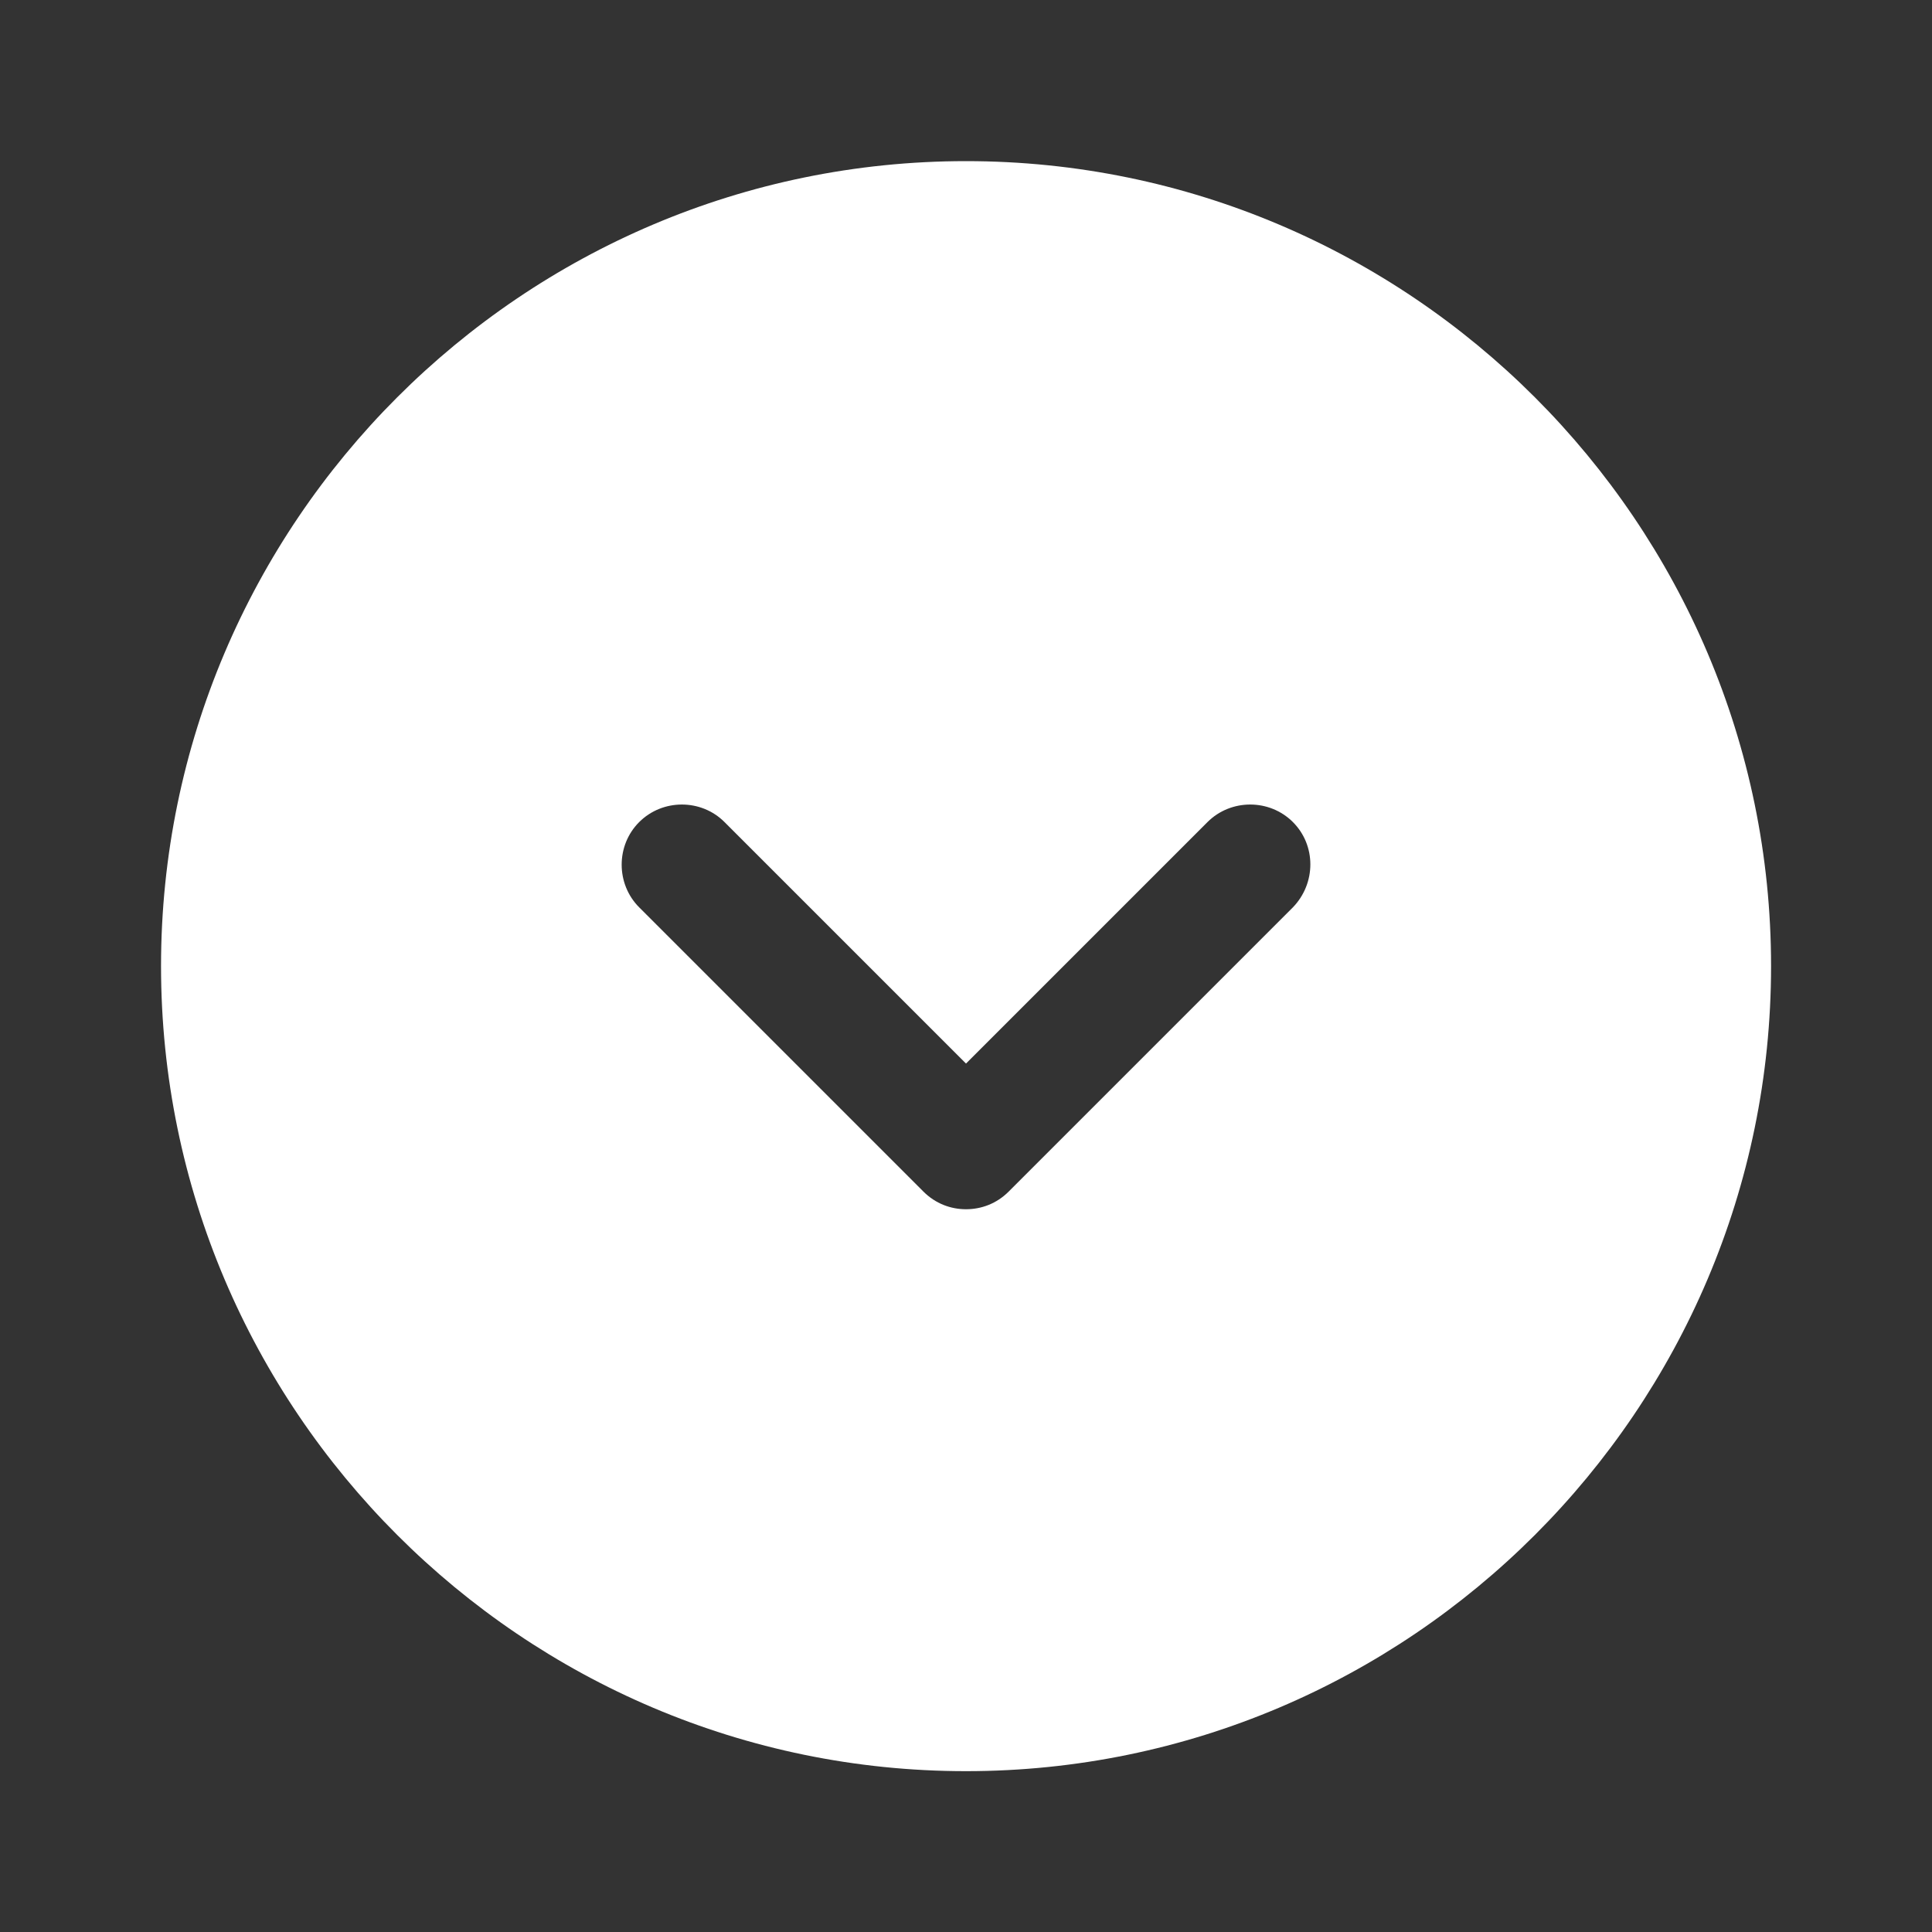 <svg width="20" height="20" viewBox="0 0 20 20" fill="none" xmlns="http://www.w3.org/2000/svg">
<rect x="0" y="0" width="20" height="20" fill="#333333" stroke="none"/>
<path d="M10 1.668C5.409 1.668 1.667 5.41 1.667 10.001C1.667 14.593 5.409 18.335 10 18.335C14.592 18.335 18.334 14.593 18.334 10.001C18.334 5.41 14.592 1.668 10 1.668ZM13.384 9.393L10.442 12.335C10.317 12.46 10.159 12.518 10 12.518C9.842 12.518 9.684 12.46 9.559 12.335L6.617 9.393C6.375 9.151 6.375 8.751 6.617 8.51C6.859 8.268 7.259 8.268 7.5 8.51L10 11.01L12.5 8.51C12.742 8.268 13.142 8.268 13.384 8.51C13.625 8.751 13.625 9.143 13.384 9.393Z" fill="white"/>
</svg>
